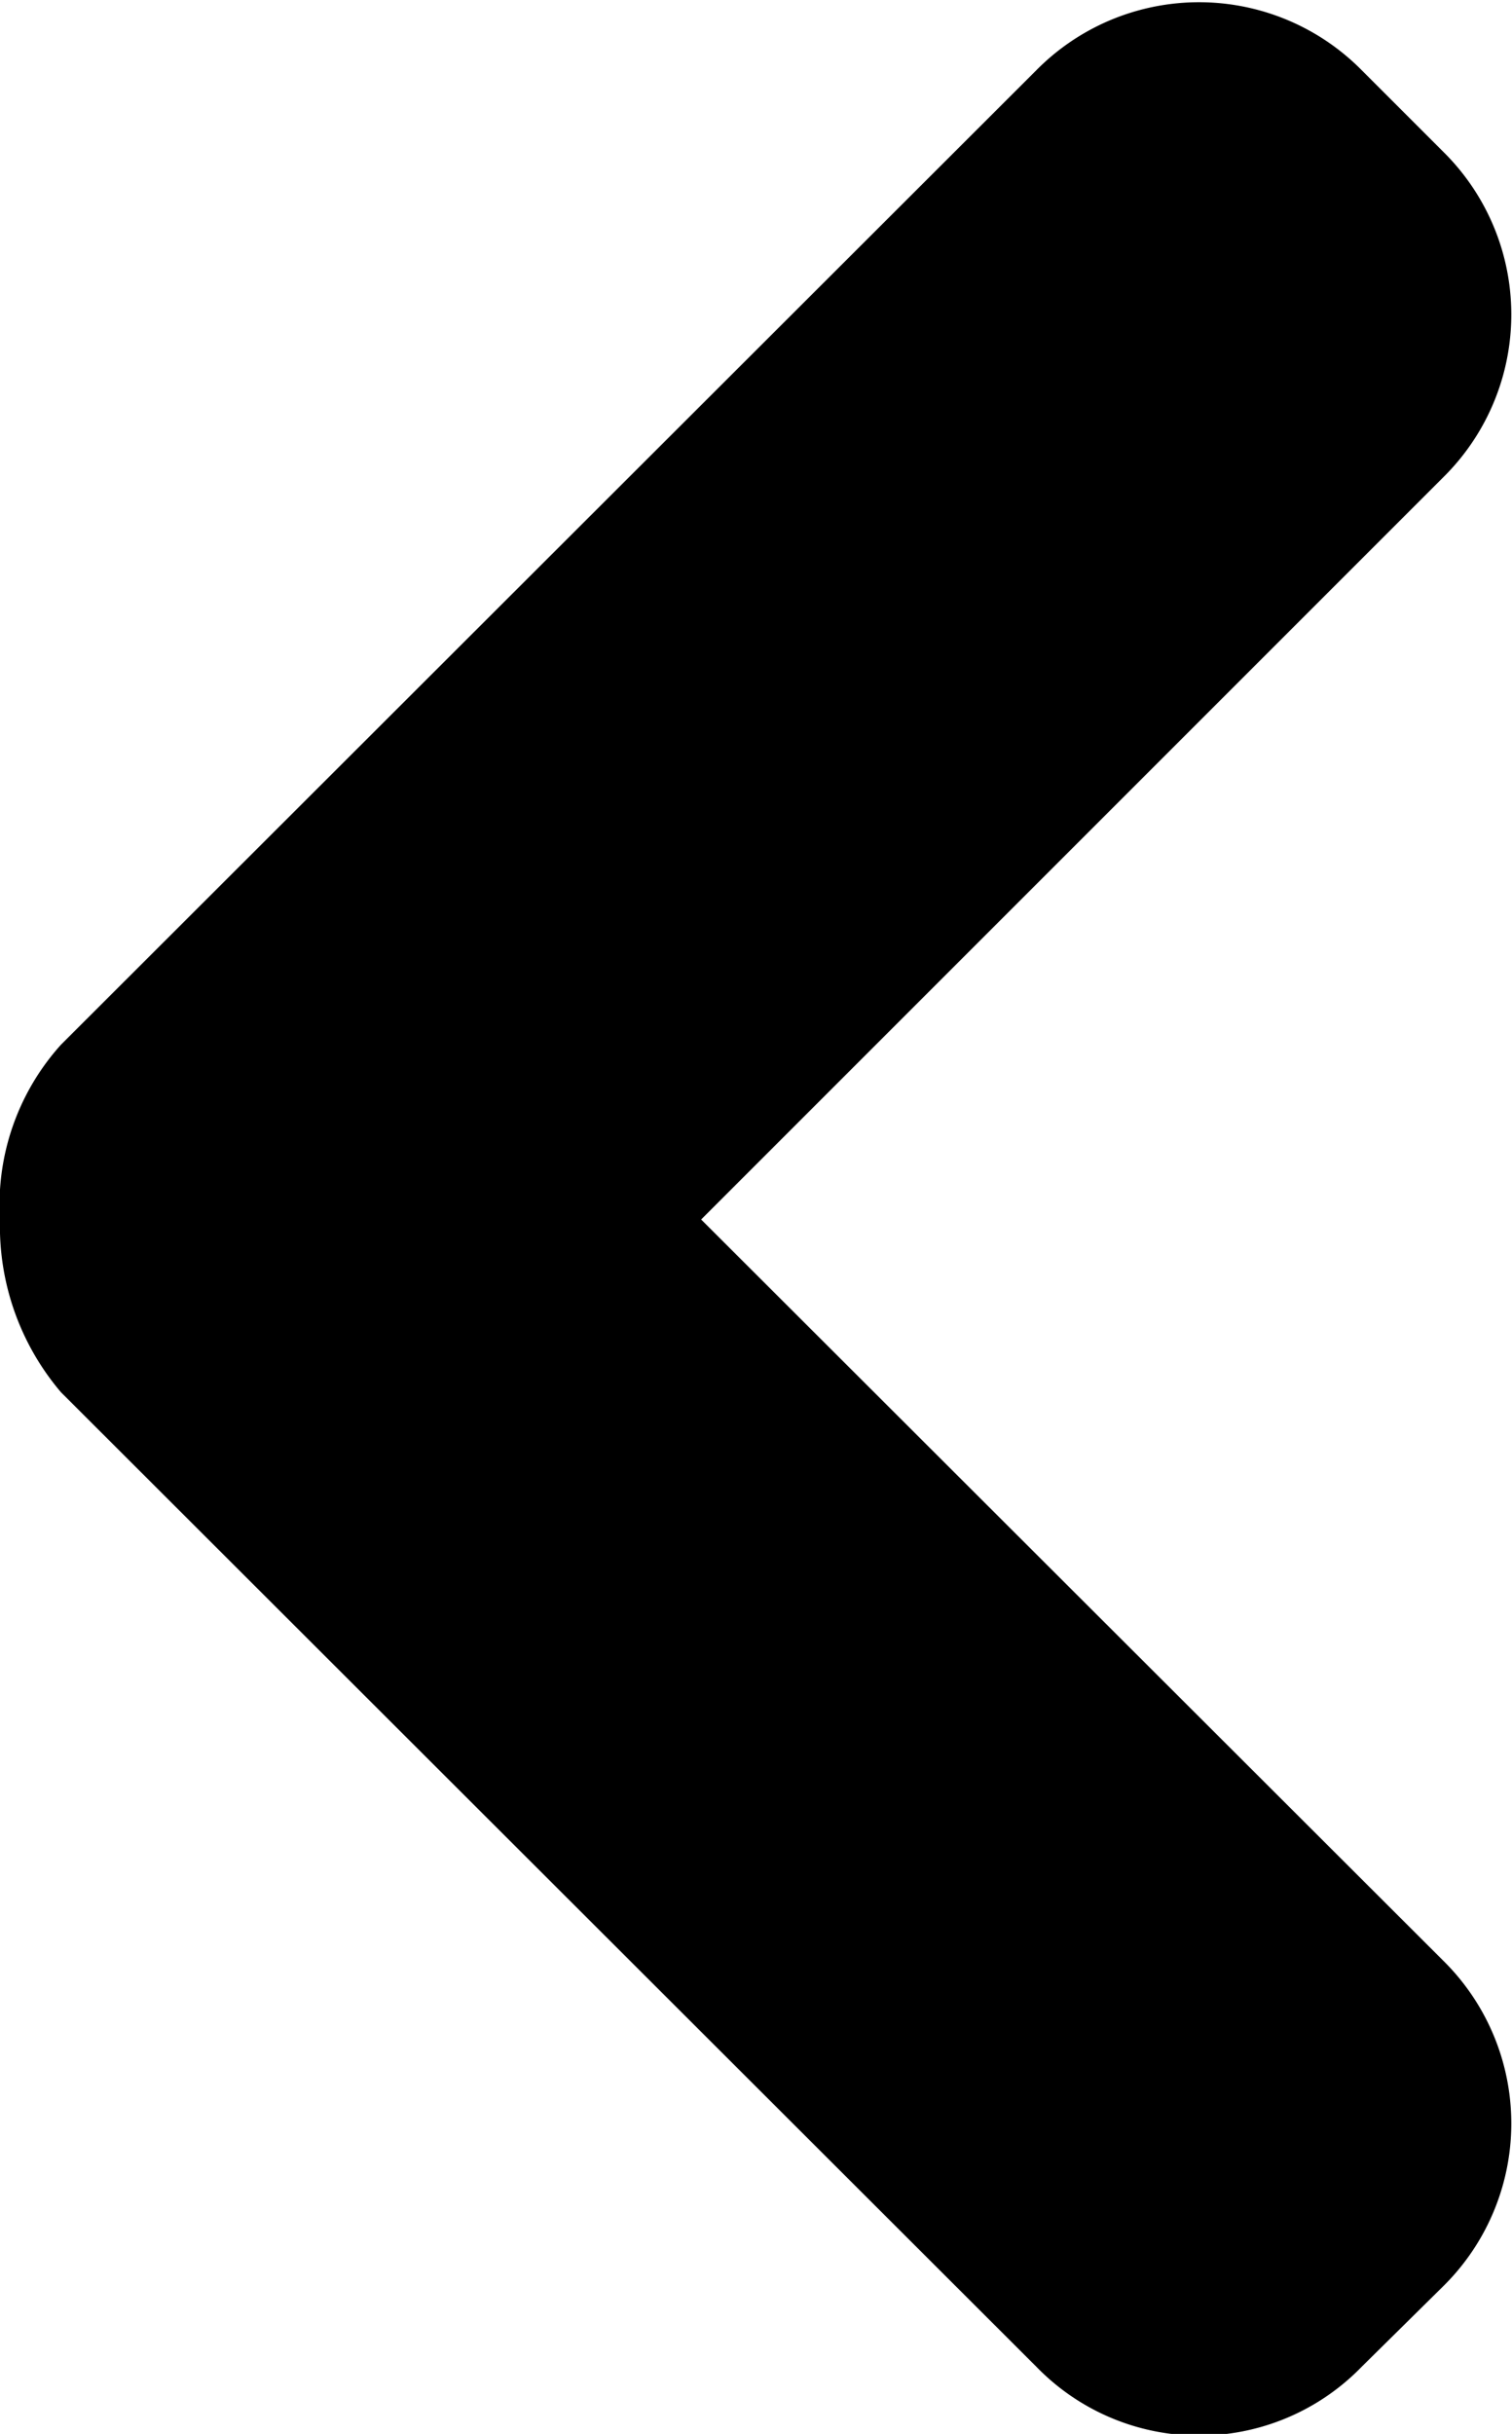 <svg id="Layer_1" data-name="Layer 1" xmlns="http://www.w3.org/2000/svg" viewBox="0 0 14.88 23.95"><path d="M0,12a2.52,2.52,0,0,0,.6,1.7l9.6,9.59a2.23,2.23,0,0,0,3.2,0l.8-.79a2.25,2.25,0,0,0,0-3.21L6.9,12l7.3-7.3a2.25,2.25,0,0,0,0-3.21l-.8-.8a2.25,2.25,0,0,0-3.2,0L.6,10.28A2.35,2.35,0,0,0,0,12Z"/></svg>